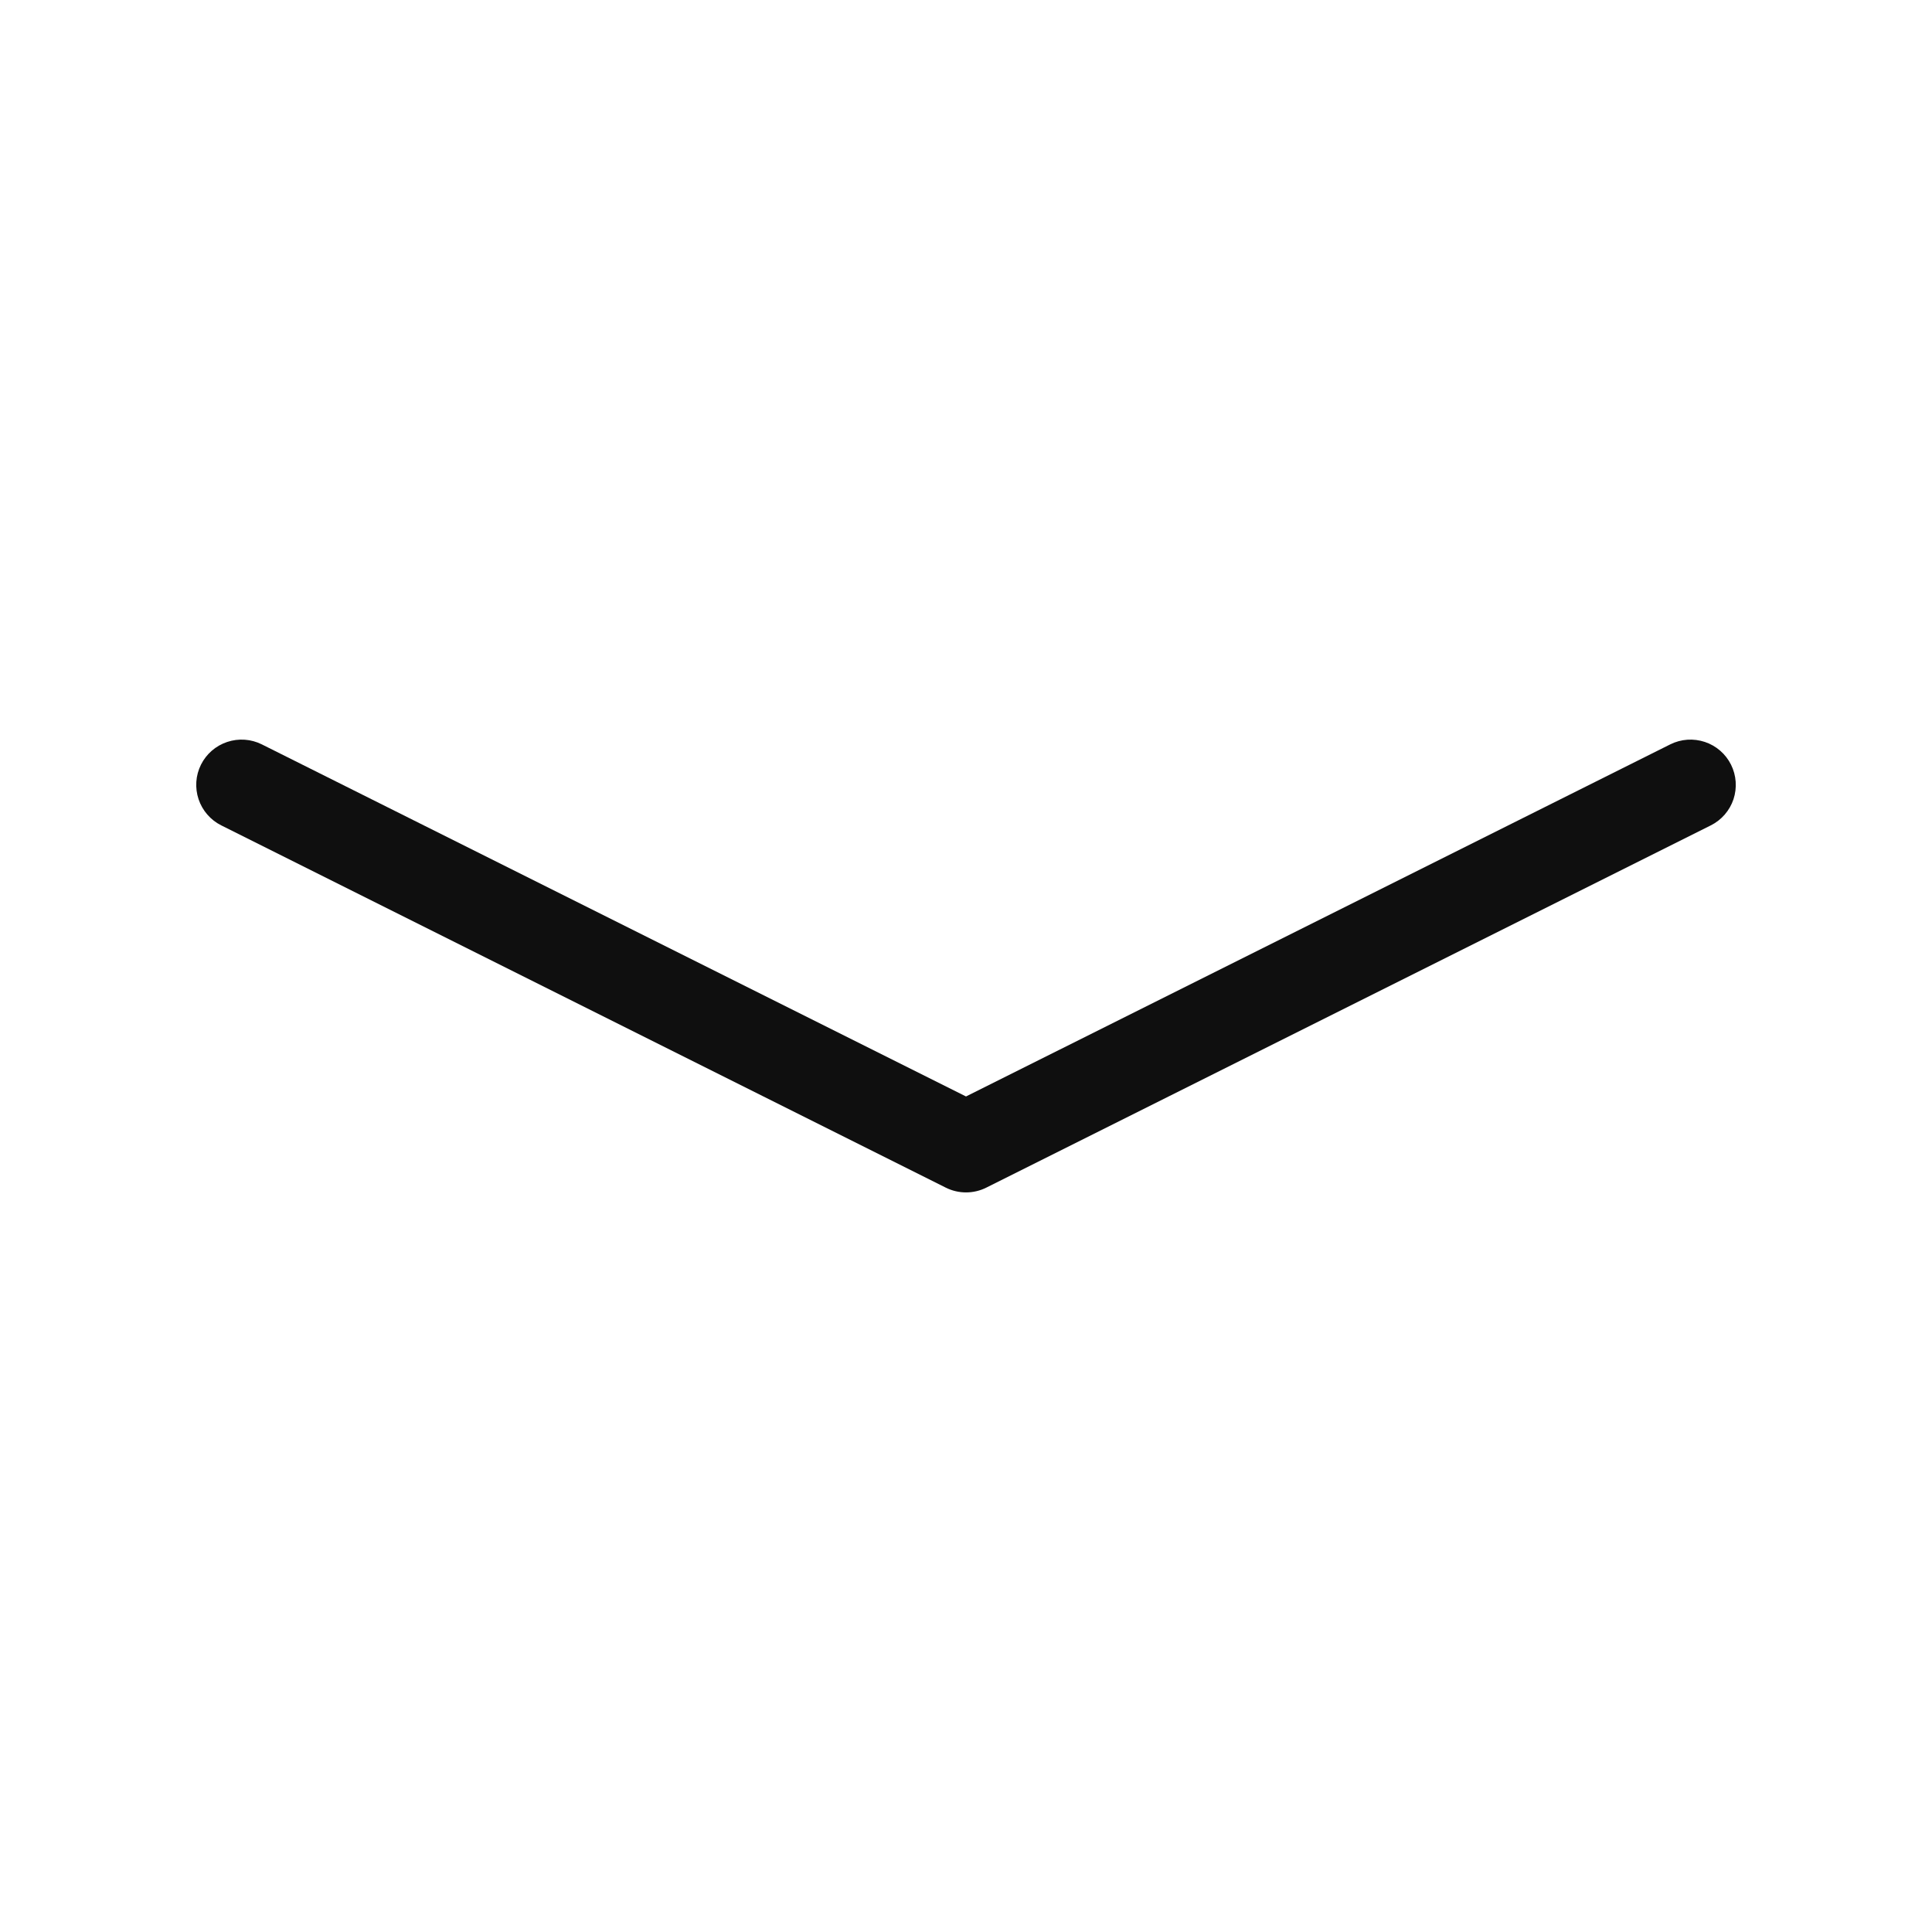 <svg width="32" height="32" viewBox="0 0 32 32" fill="none" xmlns="http://www.w3.org/2000/svg">
<path d="M28.671 12.665C28.627 12.577 28.566 12.498 28.492 12.434C28.417 12.369 28.331 12.32 28.238 12.289C28.144 12.258 28.045 12.245 27.947 12.252C27.849 12.259 27.753 12.285 27.665 12.329L16 18.161L4.336 12.329C4.158 12.24 3.952 12.226 3.763 12.289C3.574 12.352 3.418 12.487 3.329 12.665C3.24 12.843 3.226 13.049 3.289 13.238C3.352 13.426 3.487 13.582 3.665 13.671L15.665 19.671C15.769 19.723 15.884 19.75 16 19.75C16.117 19.75 16.232 19.723 16.336 19.671L28.336 13.671C28.514 13.582 28.649 13.426 28.712 13.238C28.774 13.049 28.76 12.843 28.671 12.665Z" fill="#0F0F0F"/>
</svg>
